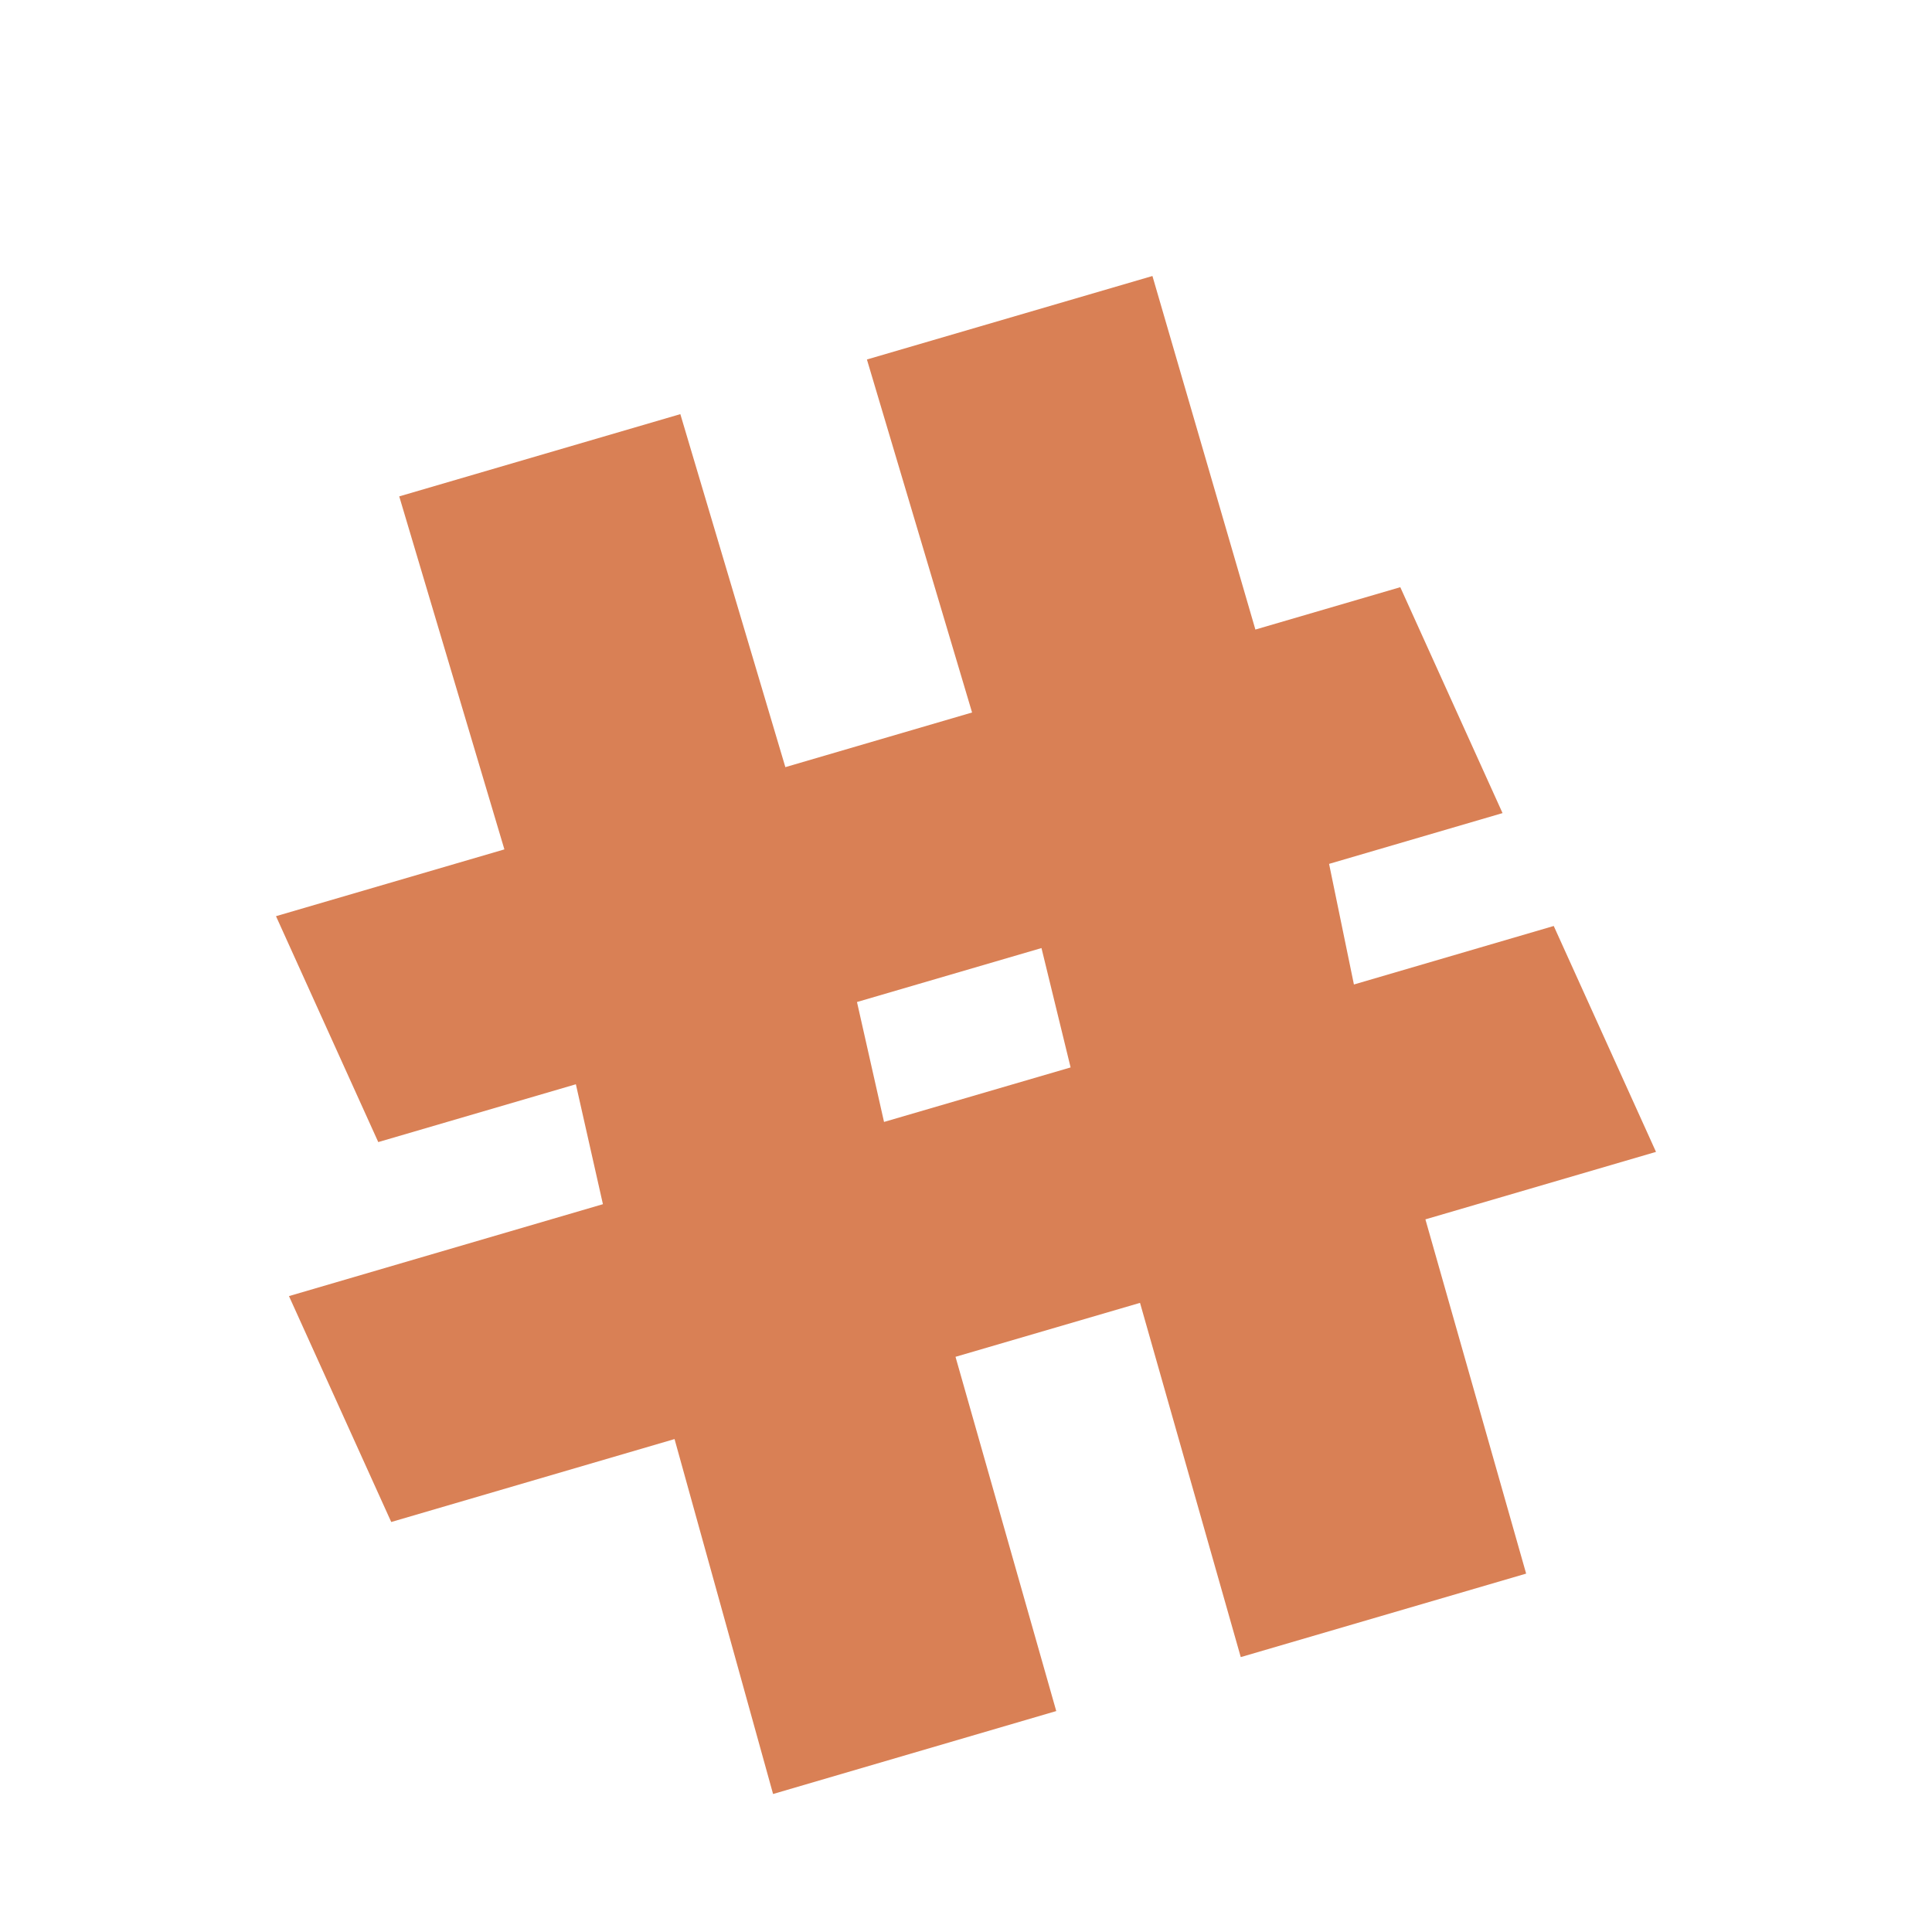 <?xml version="1.0" standalone="no"?>
<!-- Generator: Adobe Fireworks 10, Export SVG Extension by Aaron Beall (http://fireworks.abeall.com) . Version: 0.6.1  -->
<!DOCTYPE svg PUBLIC "-//W3C//DTD SVG 1.1//EN" "http://www.w3.org/Graphics/SVG/1.1/DTD/svg11.dtd">
<svg id="Untitled-Page%201" viewBox="0 0 14 14" style="background-color:#ffffff00" version="1.1"
	xmlns="http://www.w3.org/2000/svg" xmlns:xlink="http://www.w3.org/1999/xlink" xml:space="preserve"
	x="0px" y="0px" width="14px" height="14px"
>
	<g id="Layer%201">
		<path d="M 9.811 7.134 L 9.631 6.26 L 10.888 5.892 L 10.147 4.255 L 9.097 4.562 L 8.351 2 L 6.282 2.605 L 7.044 5.163 L 5.691 5.559 L 4.93 3.001 L 2.893 3.597 L 3.655 6.155 L 2 6.639 L 2.741 8.276 L 4.173 7.857 L 4.369 8.726 L 2.094 9.392 L 2.835 11.029 L 4.888 10.428 L 5.602 13 L 7.654 12.399 L 6.924 9.832 L 8.261 9.441 L 8.991 12.008 L 11.059 11.403 L 10.329 8.836 L 12 8.347 L 11.259 6.71 L 9.811 7.134 L 9.811 7.134 ZM 7.758 7.735 L 6.406 8.13 L 6.21 7.261 L 7.547 6.87 L 7.758 7.735 L 7.758 7.735 Z" fill="#d98055"/>
	</g>
</svg>